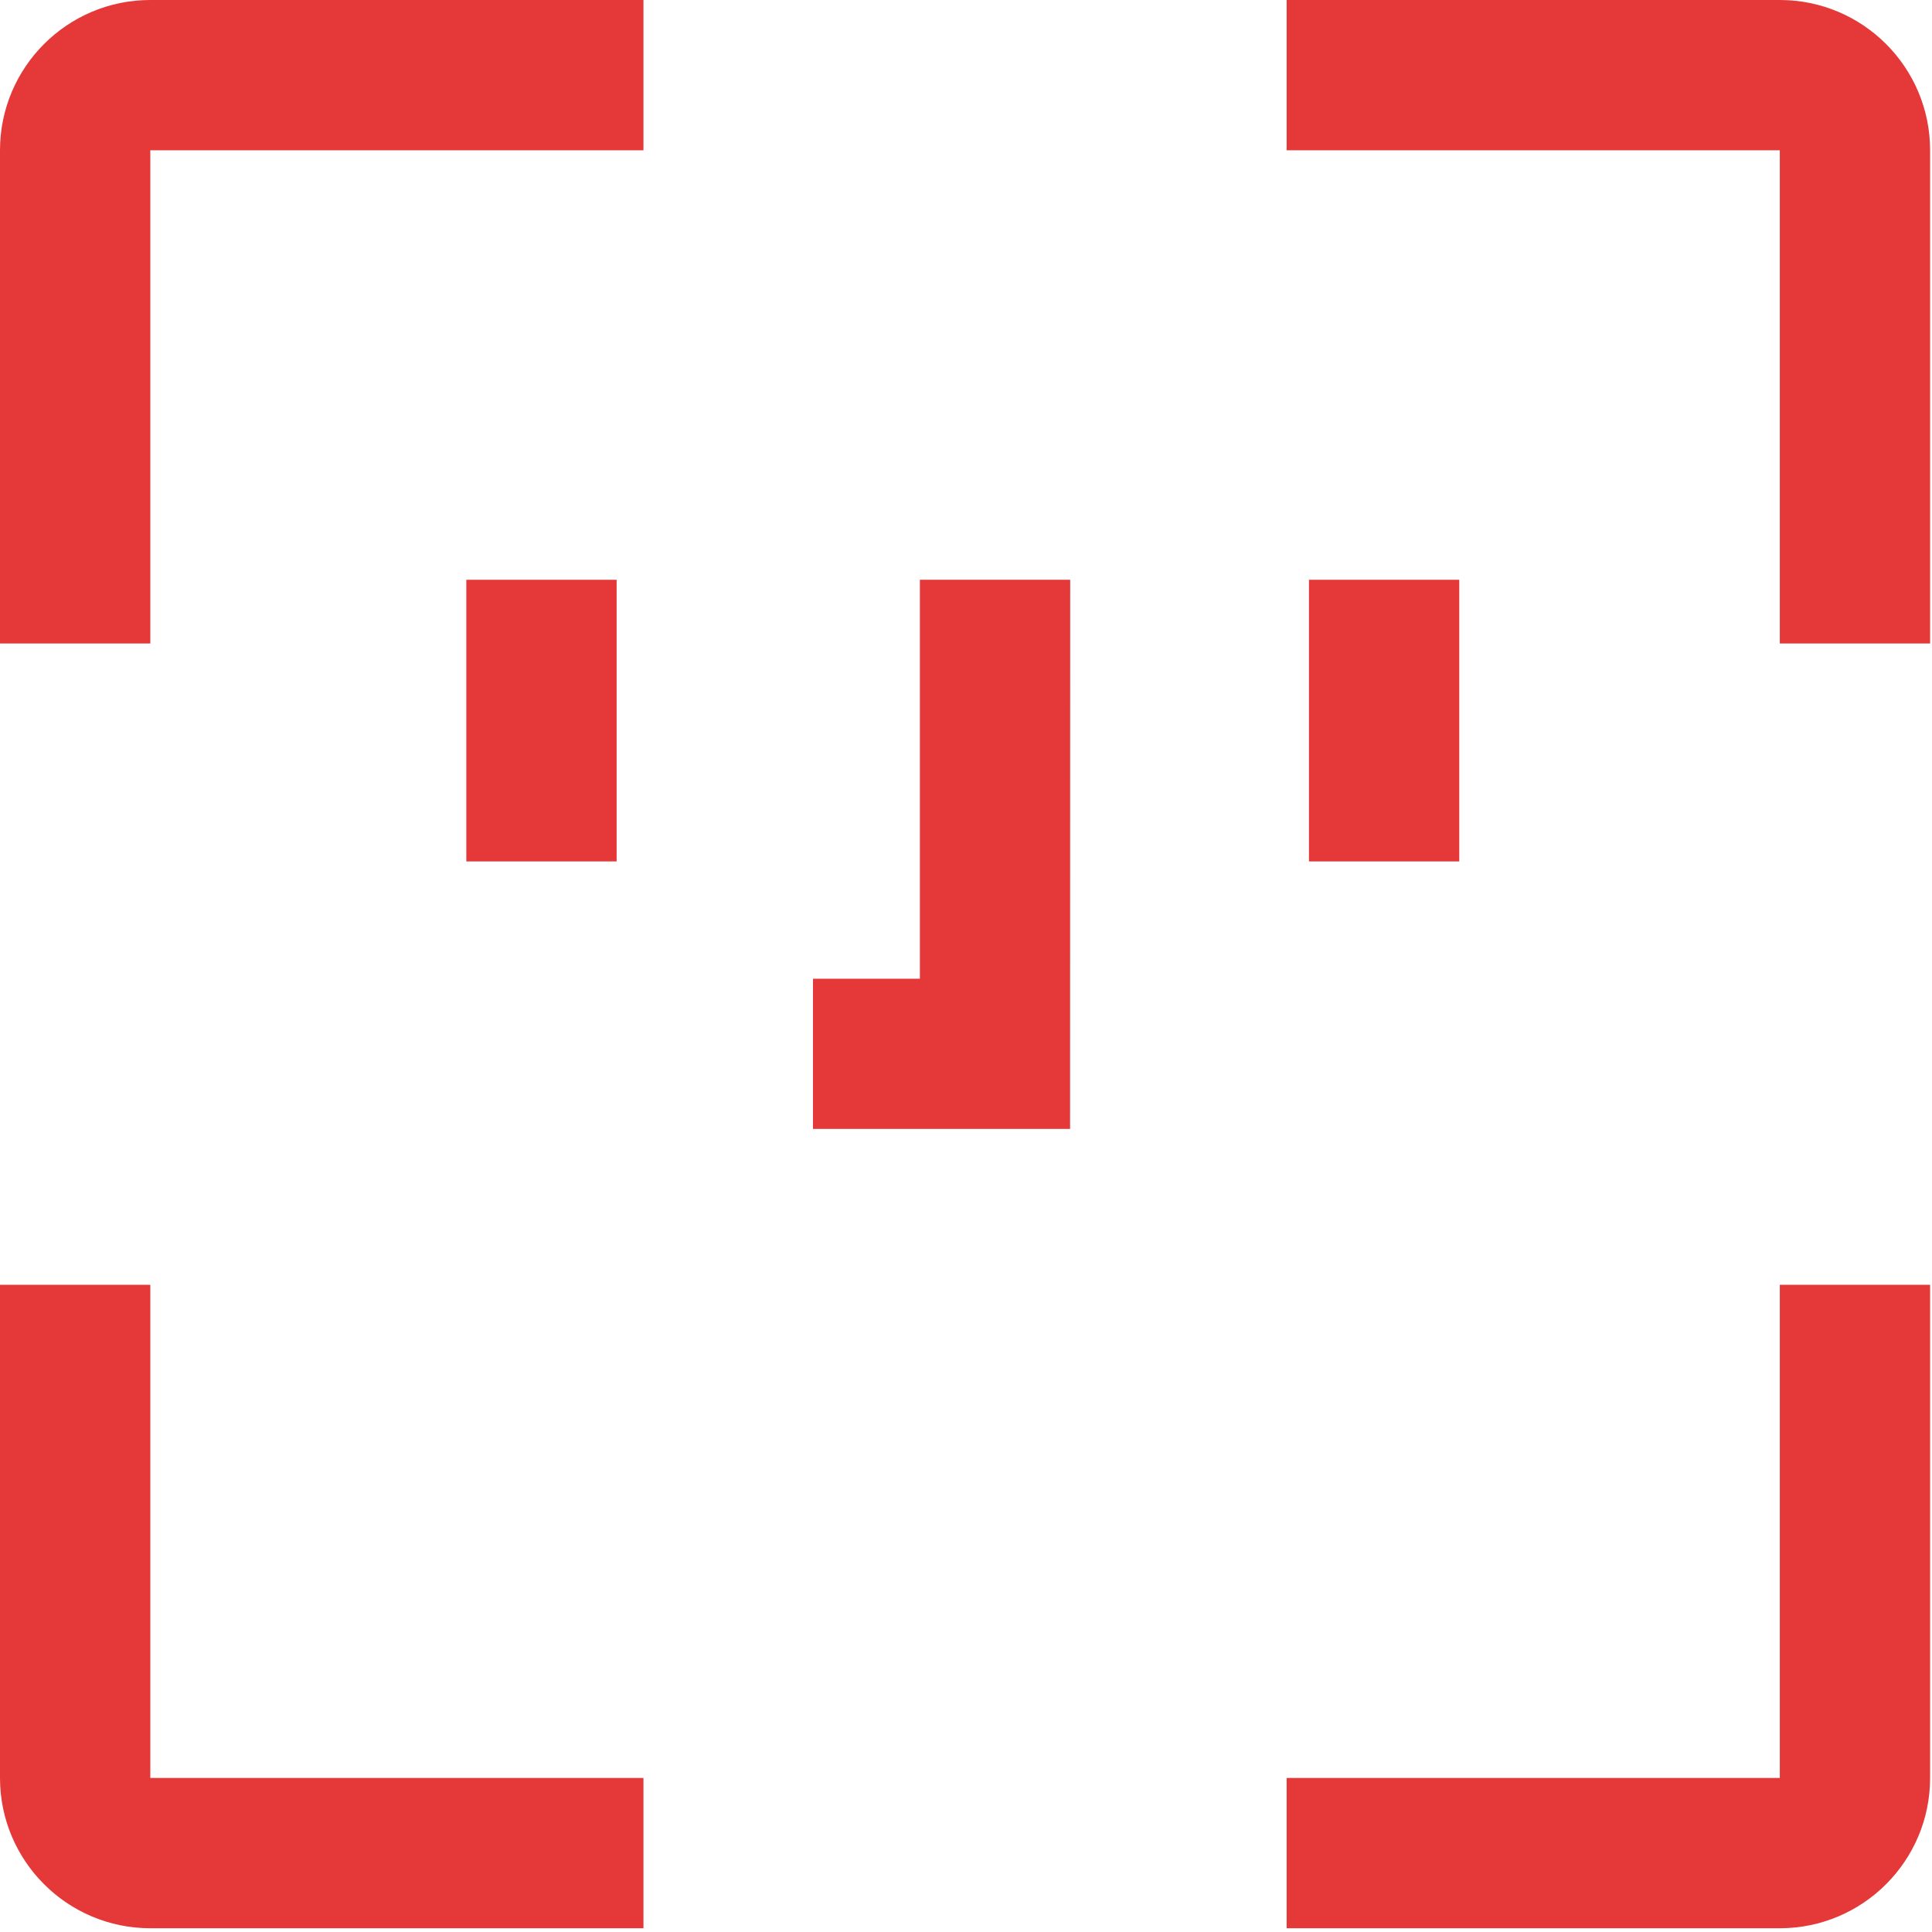<svg preserveAspectRatio="none" width="100%" height="100%" overflow="visible" style="display: block;" viewBox="0 0 54 54" fill="none" xmlns="http://www.w3.org/2000/svg">
<g id="Vector">
<path d="M0 4.201C0 1.882 1.882 0 4.201 0H17.985V4.201H4.201V17.985H0V4.201Z" fill="#E53838"/>
<path d="M53.947 4.201C53.947 1.882 52.066 0 49.746 0H35.962V4.201H49.746V17.985H53.947V4.201Z" fill="#E53838"/>
<path d="M0 49.694C0 52.013 1.882 53.895 4.201 53.895H17.985V49.694H4.201V35.91H0V49.694Z" fill="#E53838"/>
<path d="M53.947 49.694C53.947 52.013 52.066 53.895 49.746 53.895H35.962V49.694H49.746V35.91H53.947V49.694Z" fill="#E53838"/>
<path d="M13.034 16.205H17.235V24.077H13.034V16.205Z" fill="#E53838"/>
<path d="M25.711 16.205H29.912L29.909 31.554H22.723V27.355H25.711V16.205Z" fill="#E53838"/>
<path d="M36.586 16.205H40.787V24.077H36.586V16.205Z" fill="#E53838"/>
</g>
</svg>
